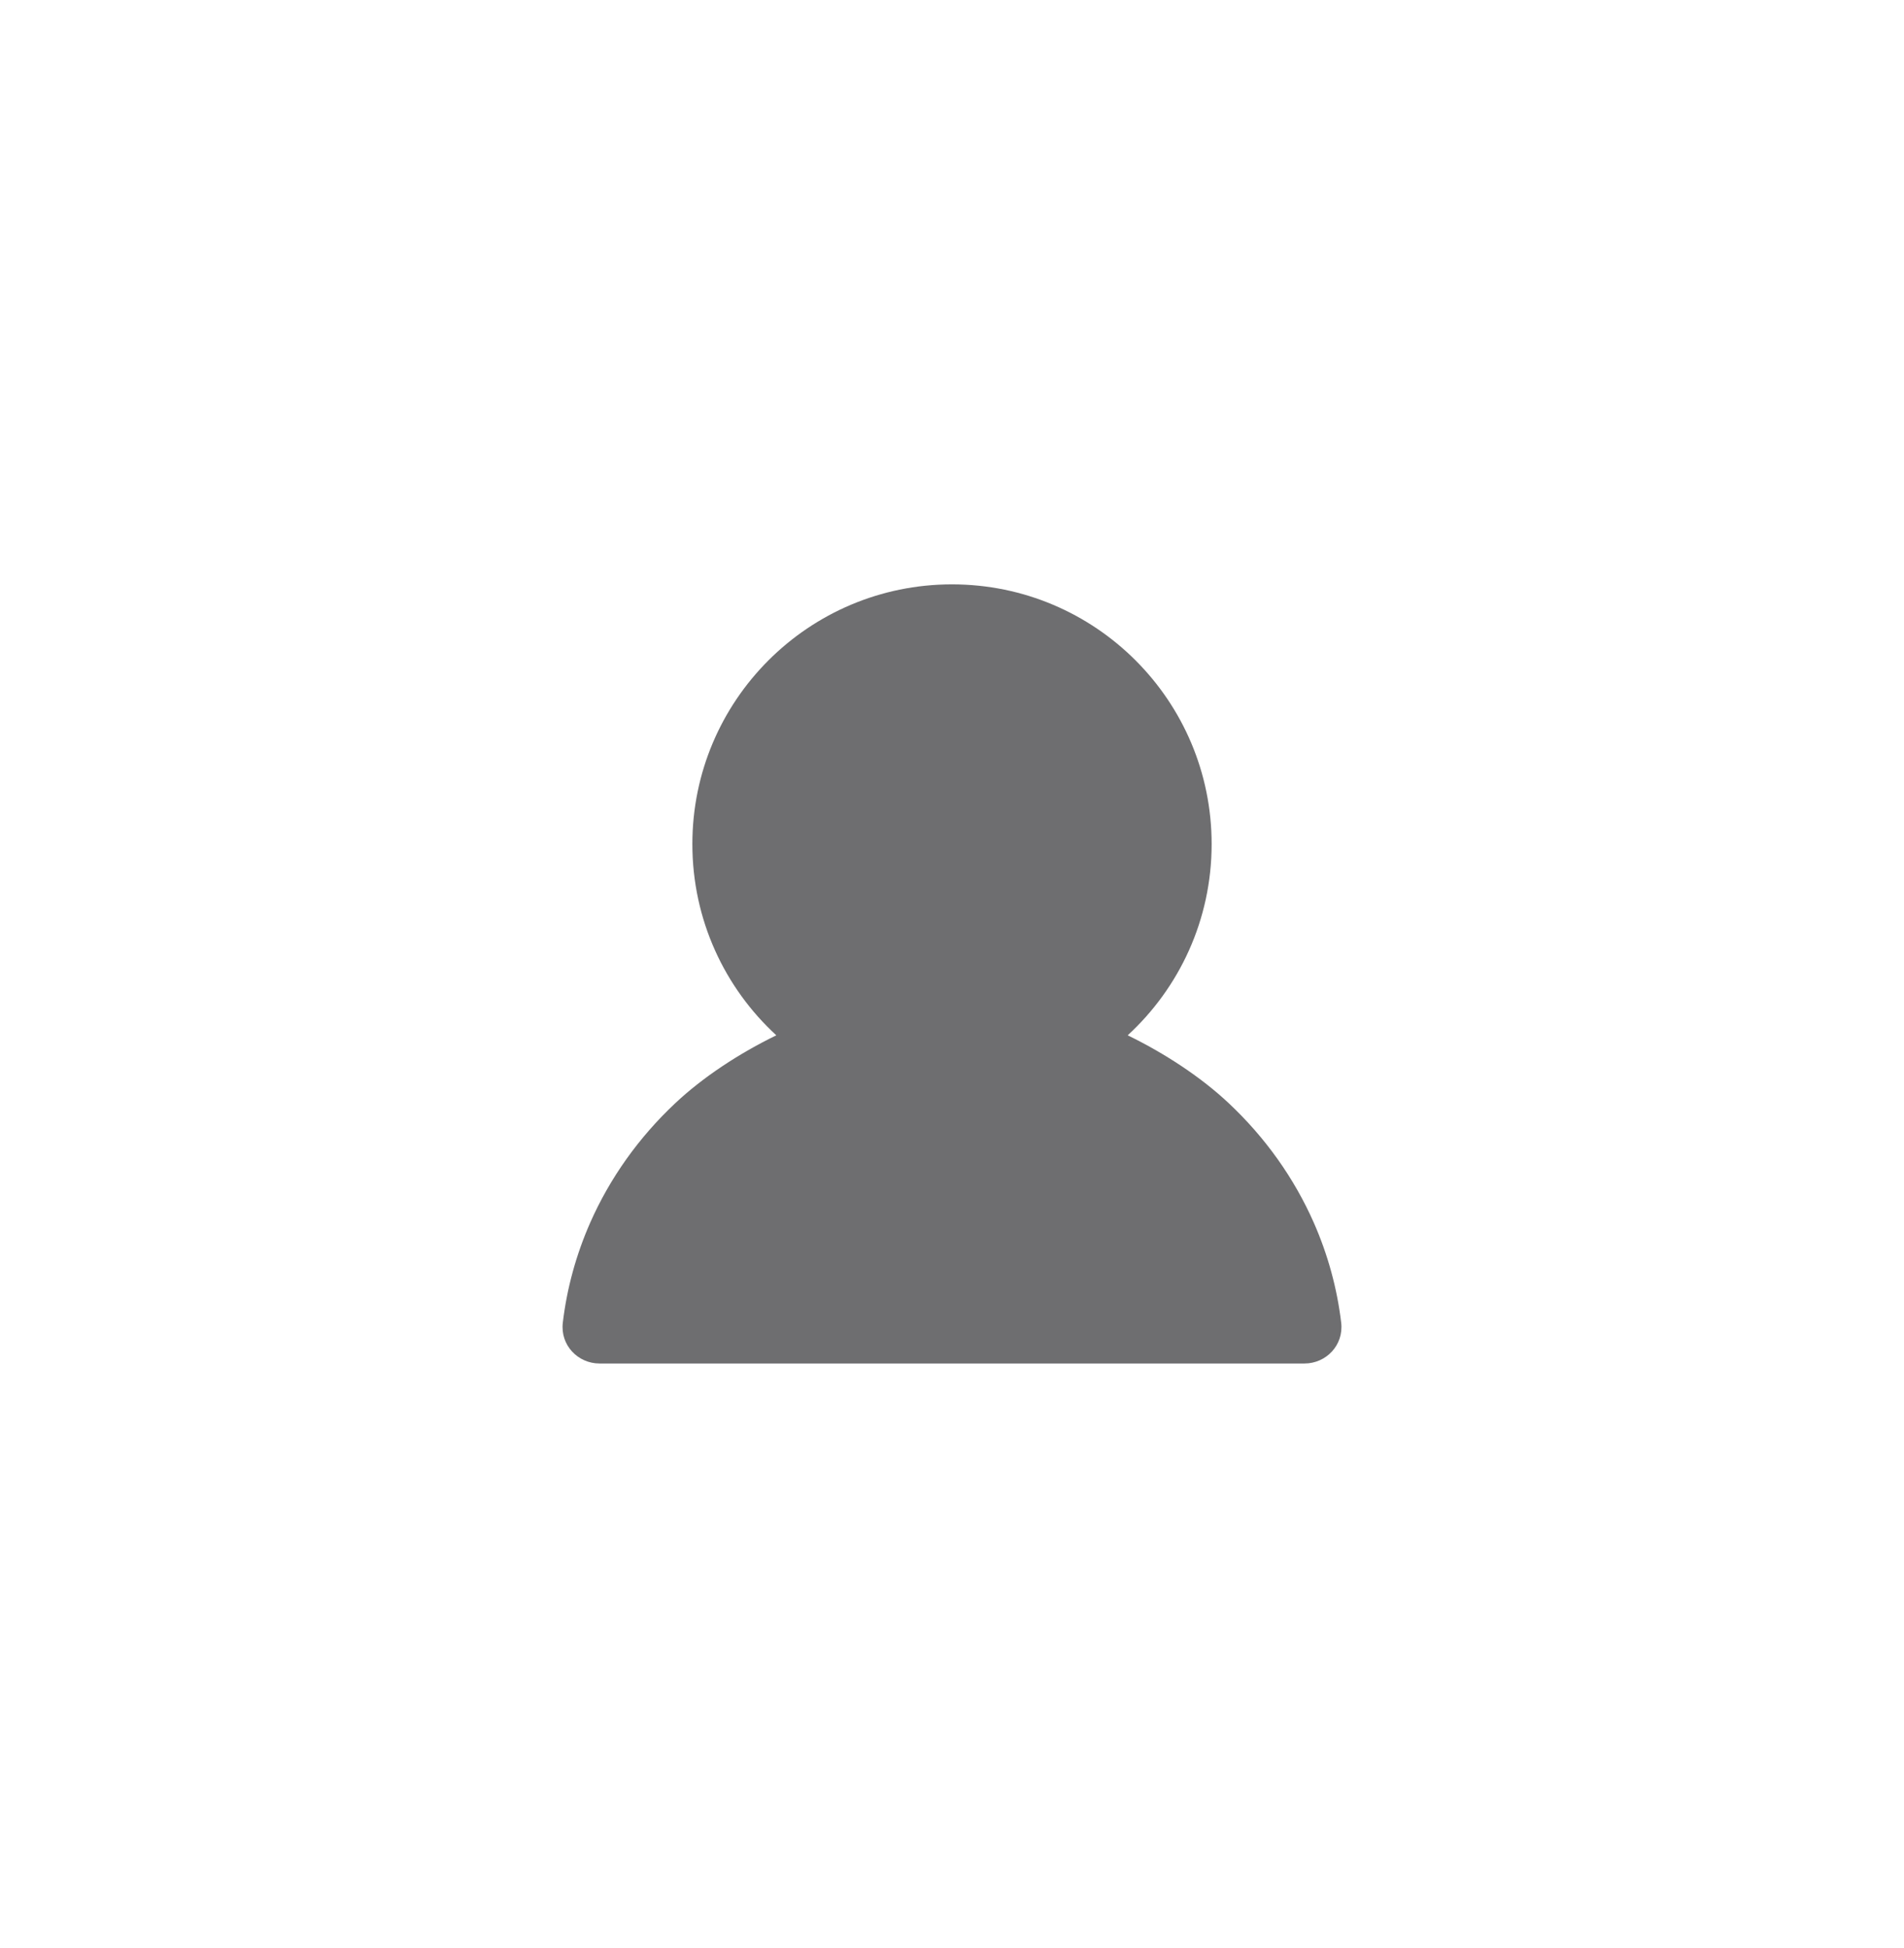 <svg width="44" height="45" viewBox="0 0 44 45" fill="none" xmlns="http://www.w3.org/2000/svg">
<path fill-rule="evenodd" clip-rule="evenodd" d="M26.06 23.918C27.253 22.822 28 21.248 28 19.5C28 16.186 25.314 13.5 22 13.5C18.686 13.5 16 16.186 16 19.5C16 21.248 16.747 22.822 17.94 23.918C17.087 24.333 16.248 24.881 15.601 25.49C14.761 26.279 14.094 27.216 13.639 28.247C13.313 28.987 13.1 29.765 13.006 30.558C12.945 31.076 13.355 31.5 13.855 31.5H30.145C30.645 31.5 31.055 31.076 30.994 30.558C30.9 29.765 30.687 28.987 30.361 28.247C29.906 27.216 29.239 26.279 28.399 25.49C27.752 24.881 26.913 24.333 26.06 23.918Z" fill="#6E6E70"/>
</svg>
